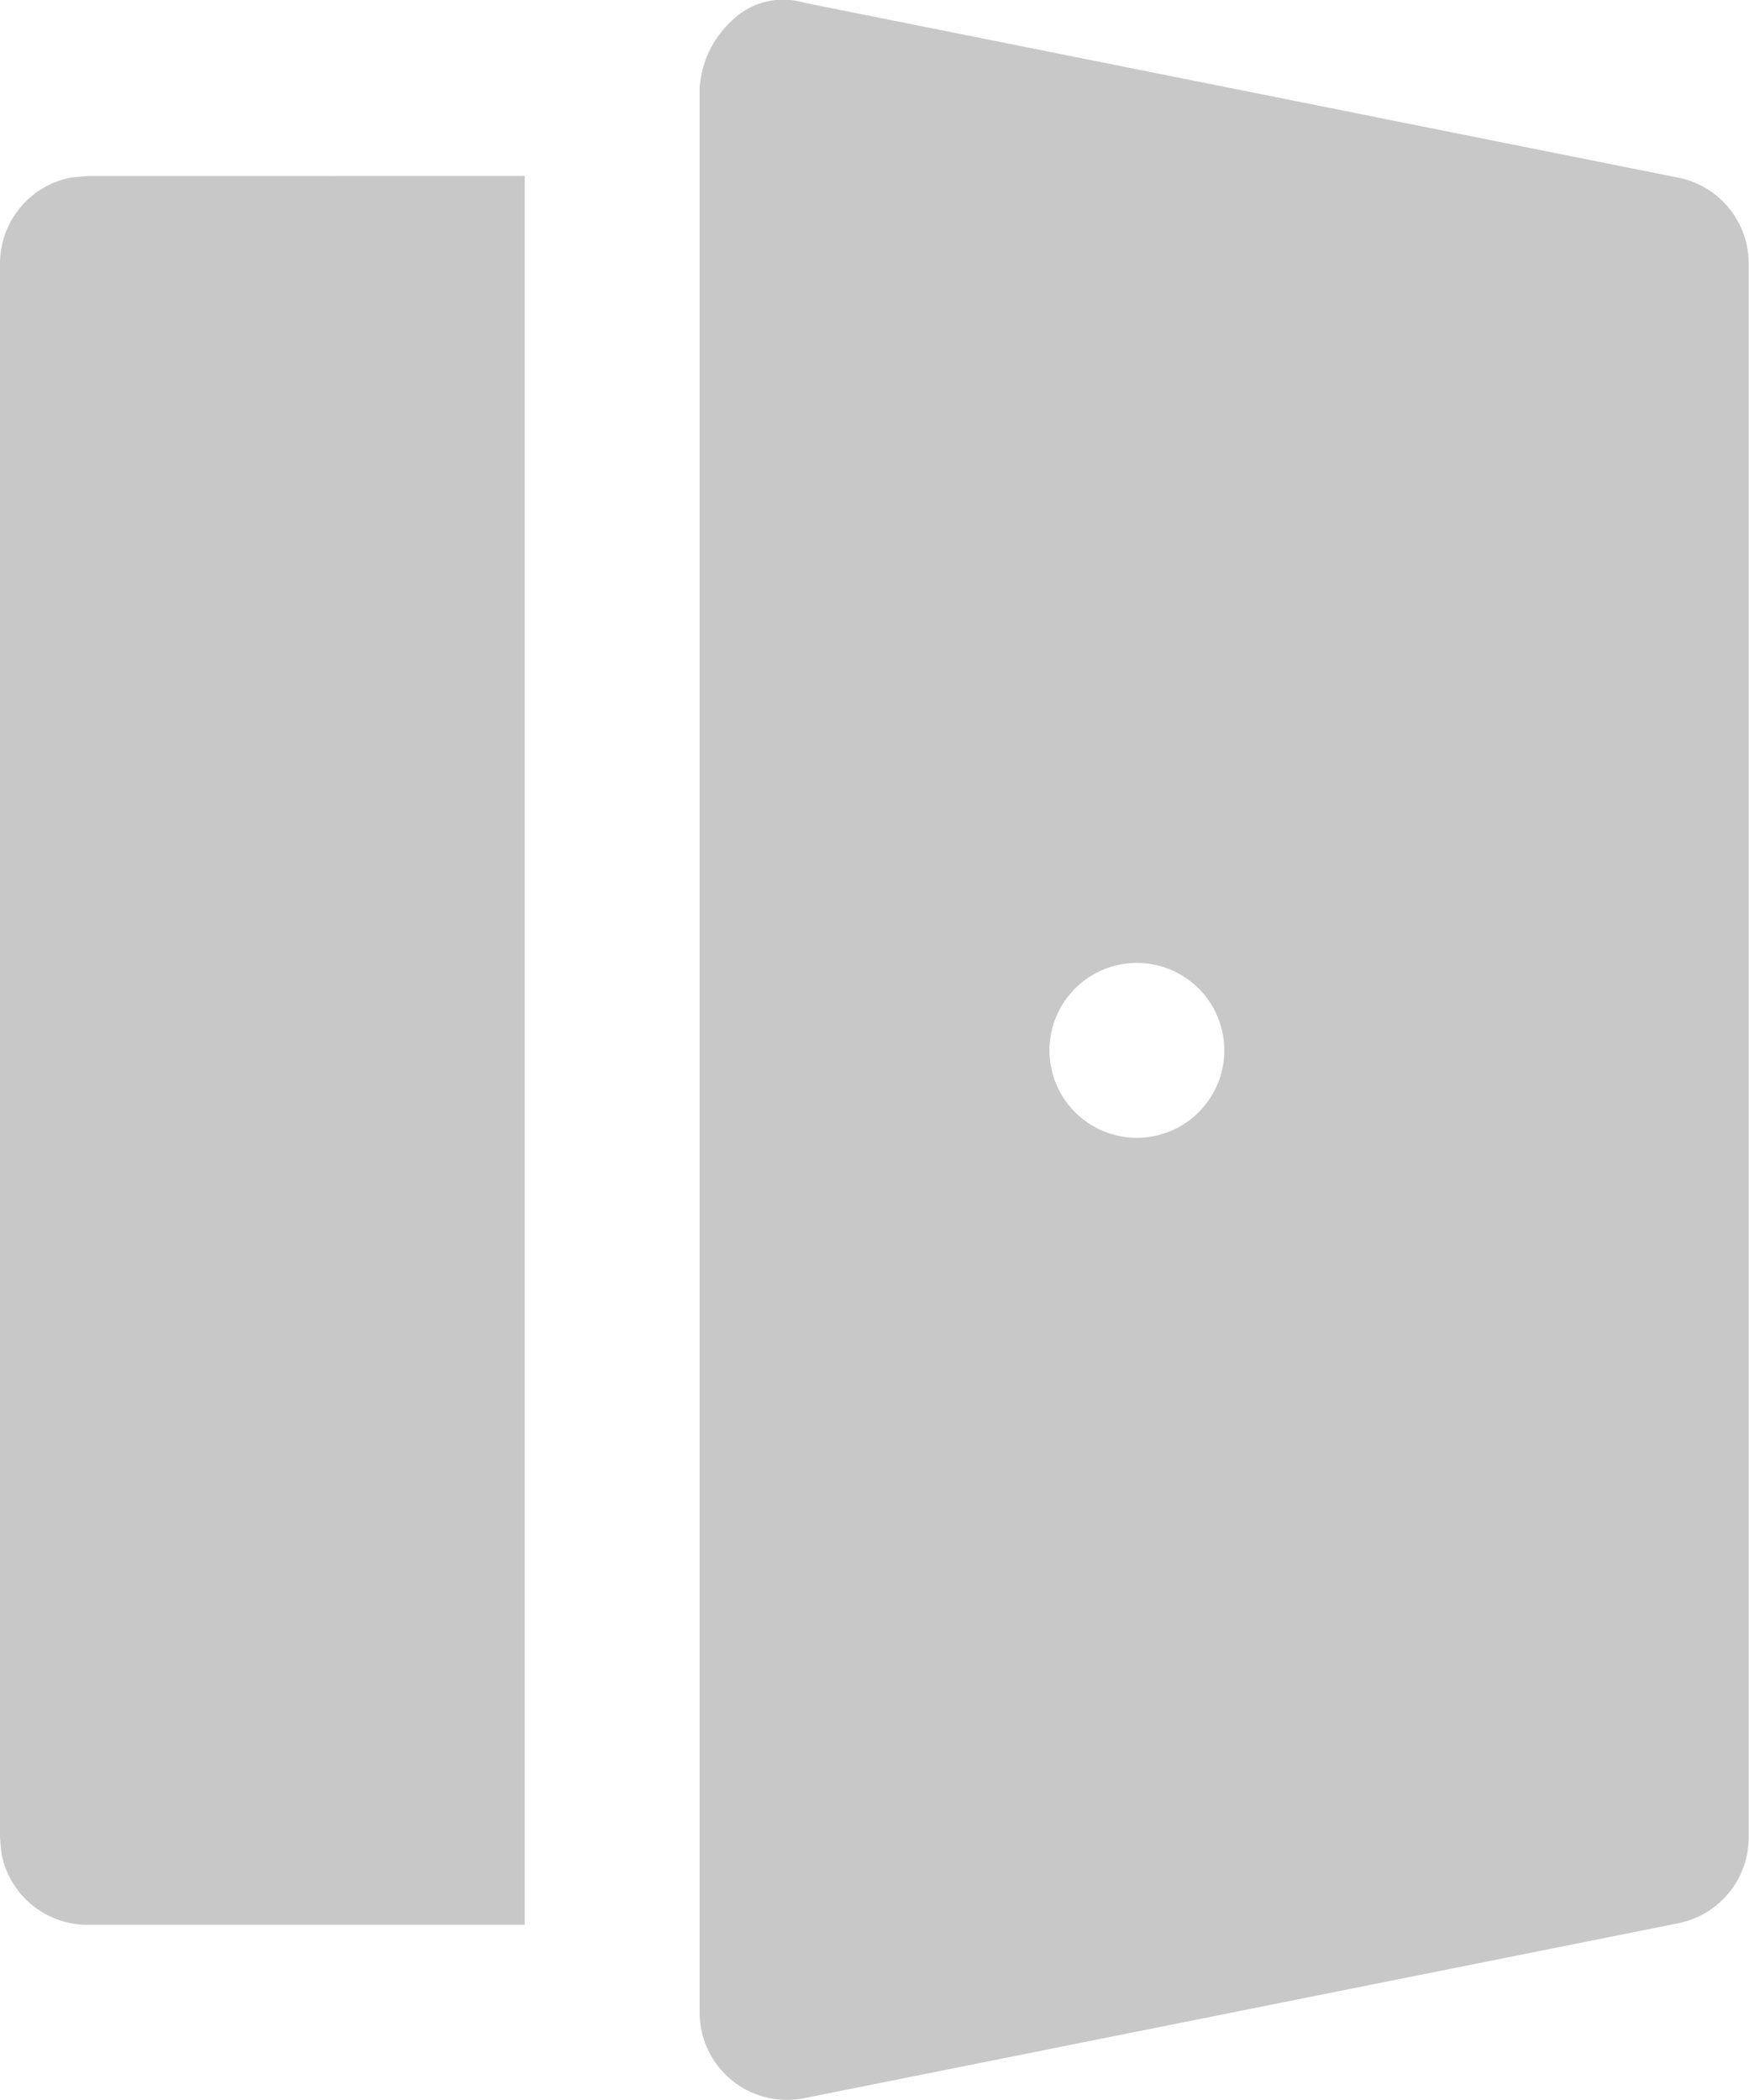<svg xmlns="http://www.w3.org/2000/svg" width="21.207" height="25.455" viewBox="0 0 21.207 25.455"><defs><style>.a{fill:#c8c8c8;}</style></defs><path class="a" d="M12.751,2.027l10.6,2.121a1.06,1.06,0,0,1,.852,1.04v19.08a1.061,1.061,0,0,1-.852,1.04l-10.6,2.121a1.06,1.06,0,0,1-1.268-1.04V3.067a1.214,1.214,0,0,1,.388-.82A.888.888,0,0,1,12.751,2.027Zm-3.389,2.1v21.2H4.06a1.061,1.061,0,0,1-1.043-.87L3,24.268V5.188a1.061,1.061,0,0,1,.87-1.043l.191-.017Zm7.423,9.54a1.06,1.06,0,1,0,1.06,1.06A1.06,1.06,0,0,0,16.785,13.667Z" transform="translate(-3 -1.994)"/></svg>
